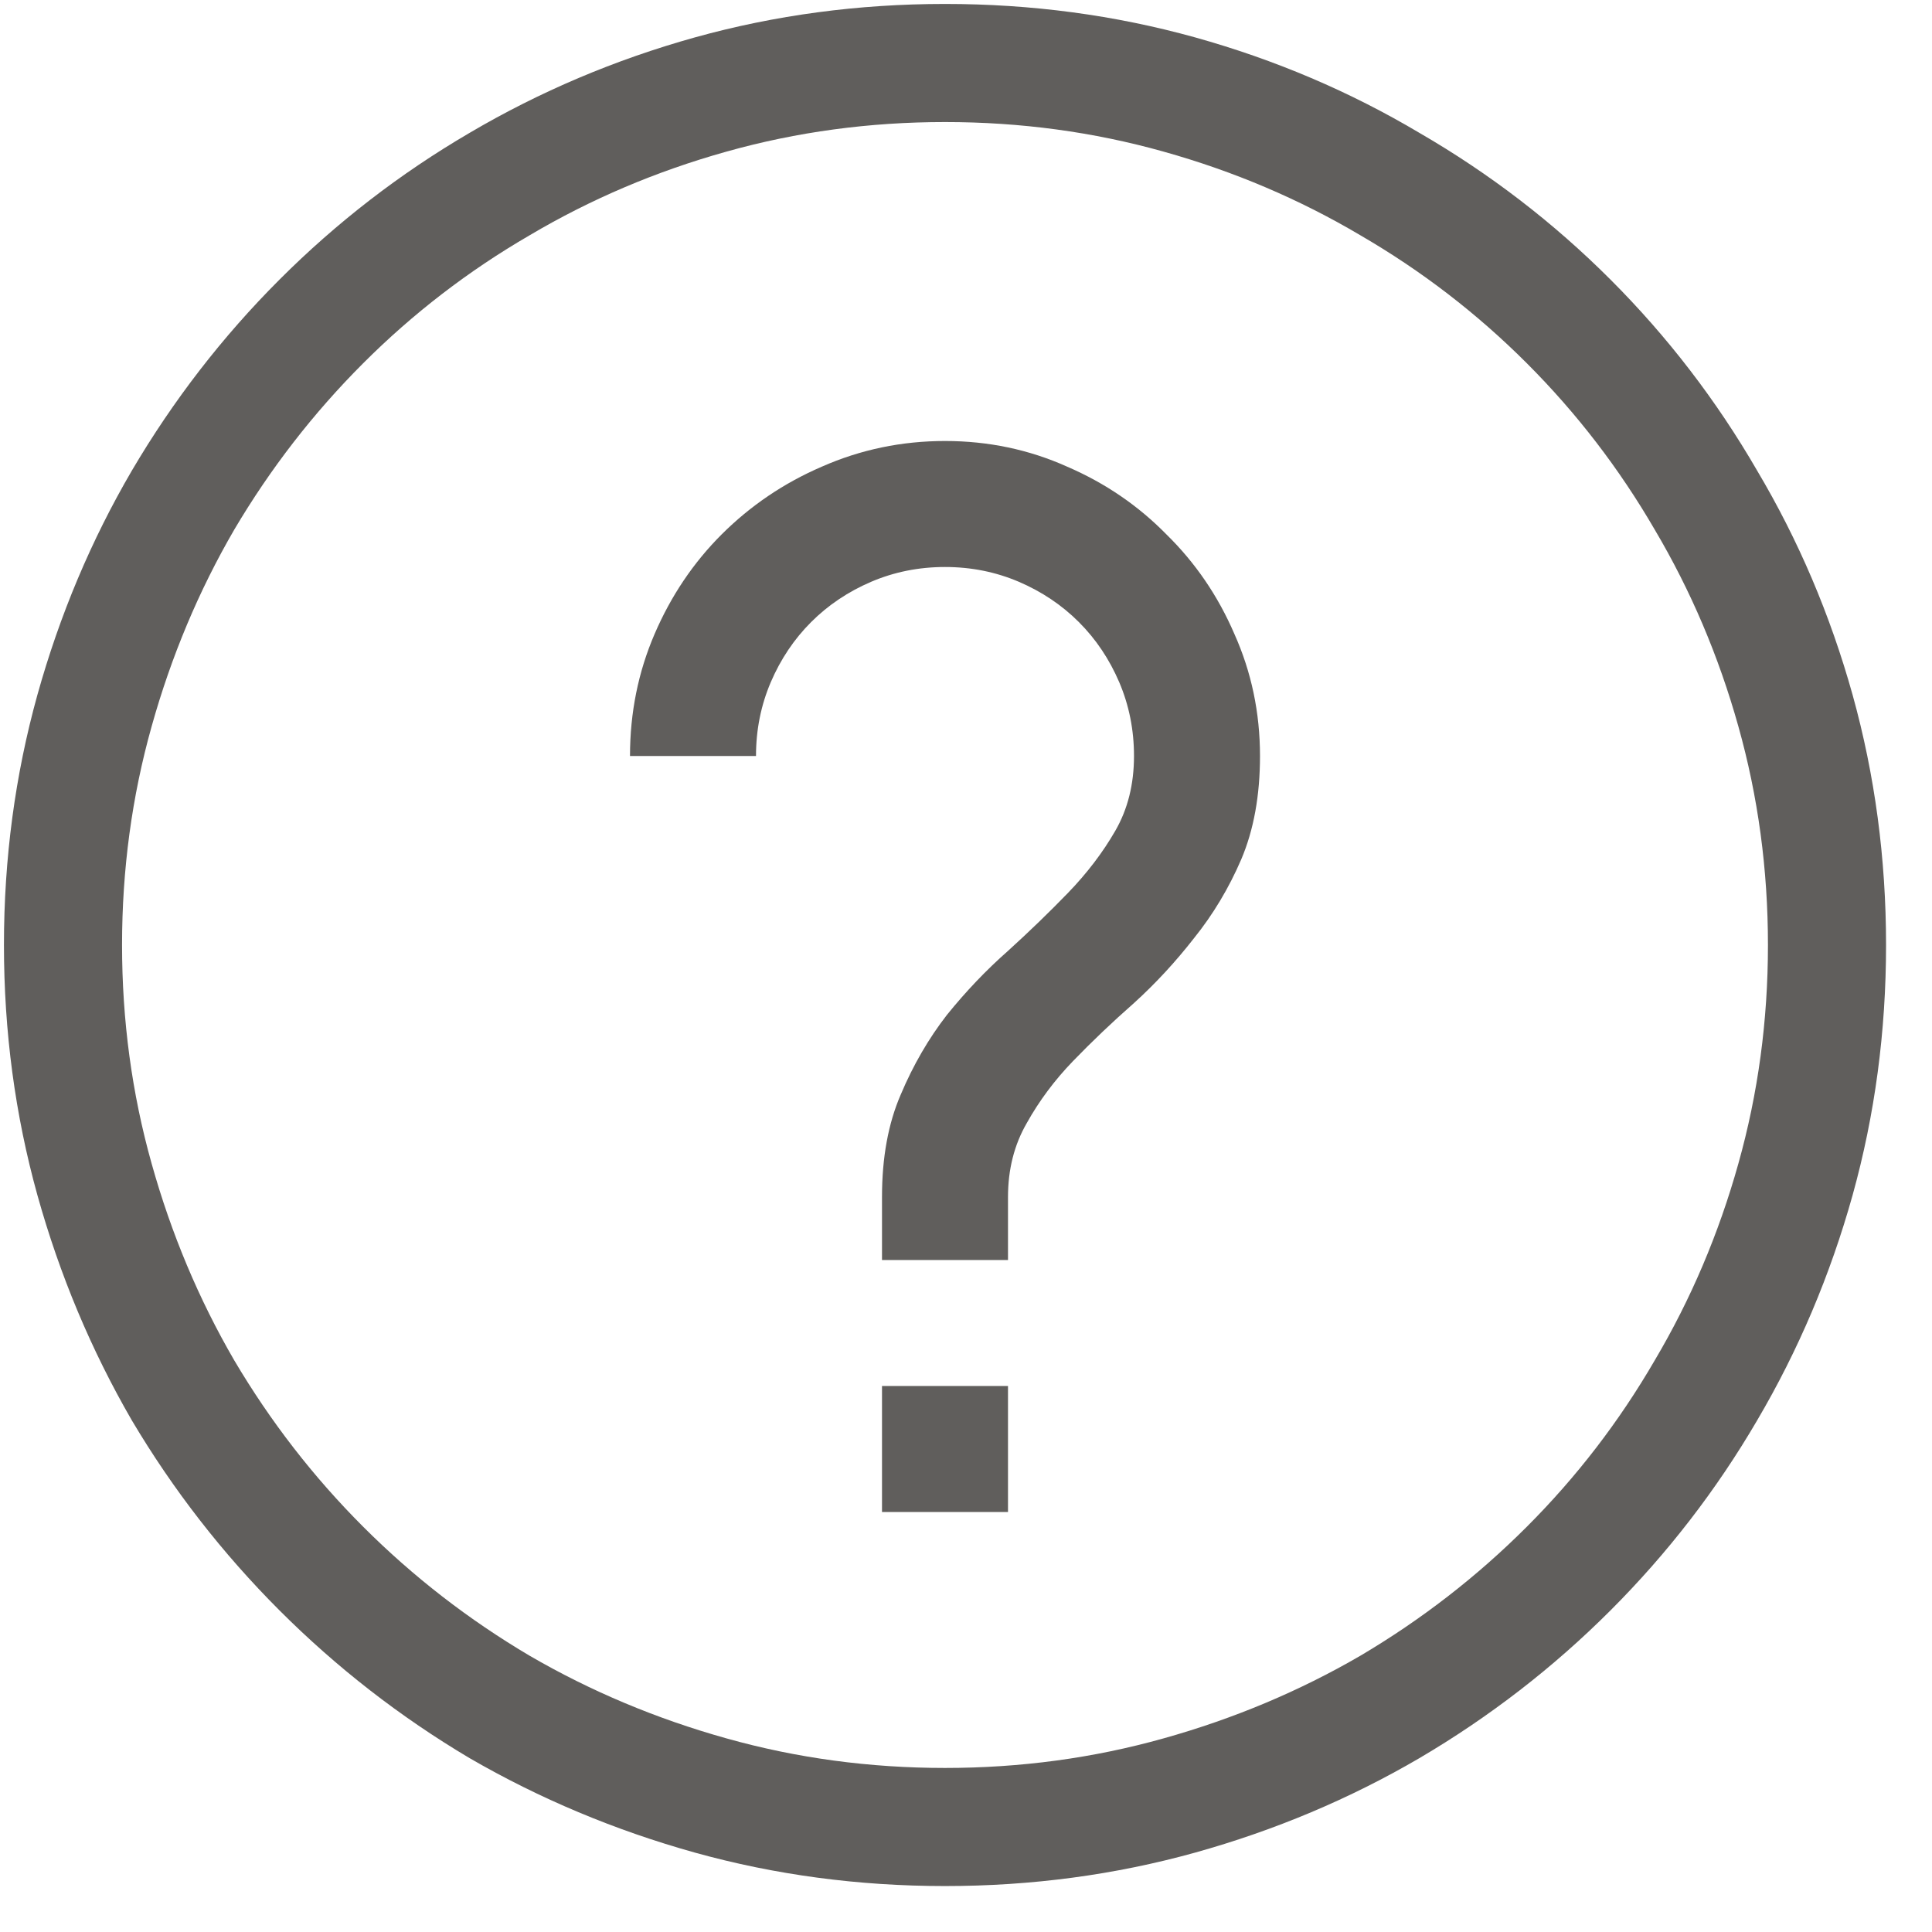 <svg width="23" height="23" viewBox="0 0 23 23" fill="none" xmlns="http://www.w3.org/2000/svg">
<path d="M11.25 0.047C12.281 0.047 13.273 0.18 14.227 0.445C15.18 0.711 16.07 1.09 16.898 1.582C17.734 2.066 18.492 2.648 19.172 3.328C19.852 4.008 20.434 4.766 20.918 5.602C21.41 6.43 21.789 7.32 22.055 8.273C22.32 9.227 22.453 10.219 22.453 11.25C22.453 12.281 22.32 13.273 22.055 14.227C21.789 15.18 21.41 16.074 20.918 16.91C20.434 17.738 19.852 18.492 19.172 19.172C18.492 19.852 17.734 20.438 16.898 20.93C16.07 21.414 15.18 21.789 14.227 22.055C13.273 22.32 12.281 22.453 11.25 22.453C10.219 22.453 9.227 22.32 8.273 22.055C7.32 21.789 6.426 21.414 5.59 20.93C4.762 20.438 4.008 19.852 3.328 19.172C2.648 18.492 2.062 17.738 1.57 16.91C1.086 16.074 0.711 15.18 0.445 14.227C0.18 13.273 0.047 12.281 0.047 11.25C0.047 10.219 0.18 9.227 0.445 8.273C0.711 7.32 1.086 6.43 1.57 5.602C2.062 4.766 2.648 4.008 3.328 3.328C4.008 2.648 4.762 2.066 5.59 1.582C6.426 1.09 7.32 0.711 8.273 0.445C9.227 0.18 10.219 0.047 11.25 0.047ZM11.25 21.047C12.148 21.047 13.016 20.93 13.852 20.695C14.688 20.461 15.469 20.133 16.195 19.711C16.922 19.281 17.582 18.77 18.176 18.176C18.77 17.582 19.277 16.922 19.699 16.195C20.129 15.469 20.461 14.688 20.695 13.852C20.93 13.016 21.047 12.148 21.047 11.25C21.047 10.352 20.93 9.484 20.695 8.648C20.461 7.812 20.129 7.031 19.699 6.305C19.277 5.578 18.77 4.918 18.176 4.324C17.582 3.73 16.922 3.223 16.195 2.801C15.469 2.371 14.688 2.039 13.852 1.805C13.016 1.57 12.148 1.453 11.25 1.453C10.352 1.453 9.484 1.57 8.648 1.805C7.812 2.039 7.031 2.371 6.305 2.801C5.578 3.223 4.918 3.73 4.324 4.324C3.73 4.918 3.219 5.578 2.789 6.305C2.367 7.031 2.039 7.812 1.805 8.648C1.57 9.484 1.453 10.352 1.453 11.25C1.453 12.148 1.57 13.016 1.805 13.852C2.039 14.688 2.367 15.469 2.789 16.195C3.219 16.922 3.73 17.582 4.324 18.176C4.918 18.77 5.578 19.281 6.305 19.711C7.031 20.133 7.812 20.461 8.648 20.695C9.484 20.93 10.352 21.047 11.25 21.047ZM10.5 16.5H12V18H10.5V16.5ZM11.25 5.25C11.766 5.25 12.25 5.352 12.703 5.555C13.156 5.75 13.551 6.02 13.887 6.363C14.23 6.699 14.5 7.094 14.695 7.547C14.898 8 15 8.484 15 9C15 9.469 14.926 9.879 14.777 10.23C14.629 10.574 14.441 10.887 14.215 11.168C13.996 11.449 13.758 11.707 13.5 11.941C13.242 12.168 13 12.398 12.773 12.633C12.555 12.859 12.371 13.105 12.223 13.371C12.074 13.629 12 13.922 12 14.25V15H10.5V14.25C10.5 13.781 10.574 13.375 10.723 13.031C10.871 12.68 11.055 12.363 11.273 12.082C11.5 11.801 11.742 11.547 12 11.32C12.258 11.086 12.496 10.855 12.715 10.629C12.941 10.395 13.129 10.148 13.277 9.891C13.426 9.633 13.5 9.336 13.5 9C13.5 8.688 13.441 8.395 13.324 8.121C13.207 7.848 13.047 7.609 12.844 7.406C12.641 7.203 12.402 7.043 12.129 6.926C11.855 6.809 11.562 6.75 11.25 6.75C10.938 6.75 10.645 6.809 10.371 6.926C10.098 7.043 9.859 7.203 9.656 7.406C9.453 7.609 9.293 7.848 9.176 8.121C9.059 8.395 9 8.688 9 9H7.5C7.5 8.484 7.598 8 7.793 7.547C7.988 7.094 8.254 6.699 8.59 6.363C8.934 6.02 9.332 5.75 9.785 5.555C10.246 5.352 10.734 5.25 11.25 5.25Z" fill="#605E5C"/>
</svg>
